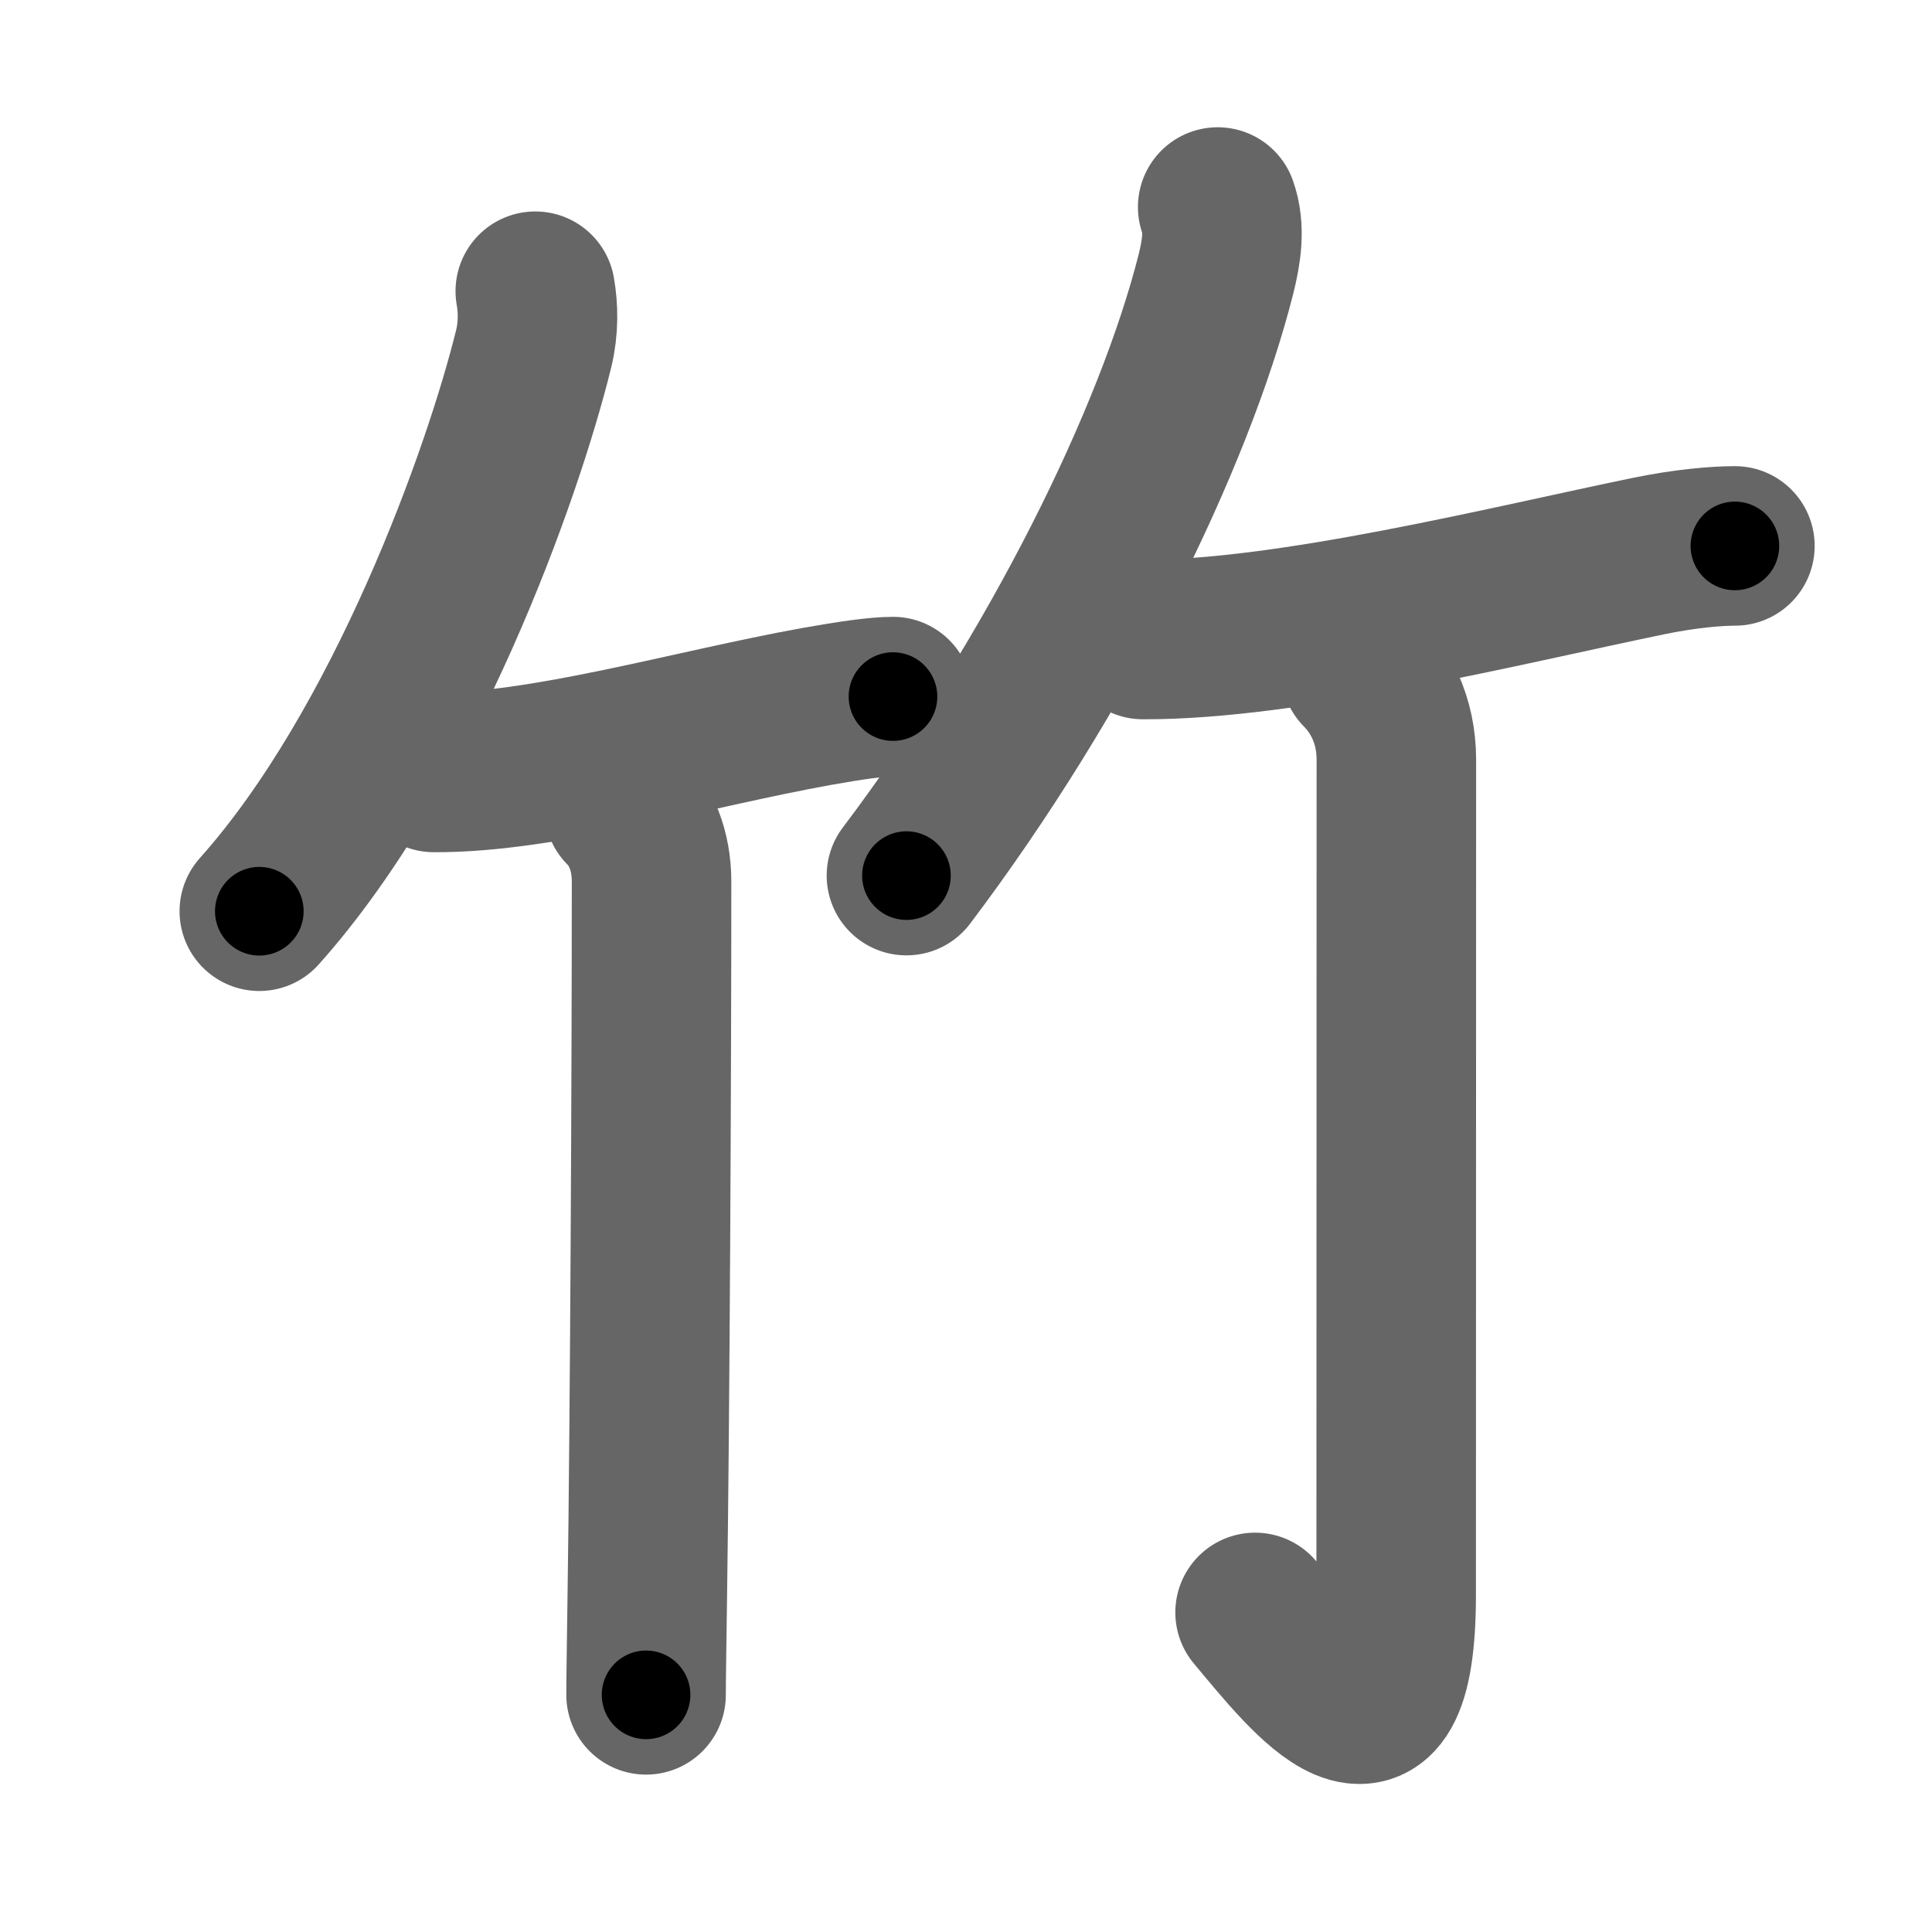 <svg xmlns="http://www.w3.org/2000/svg" width="109" height="109" viewBox="0 0 109 109" id="7af9"><g fill="none" stroke="#666" stroke-width="9" stroke-linecap="round" stroke-linejoin="round"><g><g><path d="M30.2,16.43c0.17,0.95,0.19,2.1-0.09,3.24c-1.74,7.09-7.28,22.56-15.48,31.74" /><path d="M24.48,43.58c6.14,0.04,14.59-2.46,21.58-3.72c1.9-0.34,3.43-0.56,4.32-0.56" /><path d="M35.21,45.61c0.96,0.96,1.55,2.39,1.55,4.13c0,10.53-0.09,29.94-0.24,40.26c-0.04,3.02-0.07,4.71-0.07,5.62" /></g><g><path d="M68.7,11.68c0.43,1.2,0.21,2.55-0.1,3.79C66.25,24.75,59.75,38,51.14,49.4" /><path d="M64.48,36.08c8.14,0.04,20.64-3.08,28.54-4.71c2.1-0.43,3.83-0.57,4.86-0.57" /><path d="M76.77,37.83c1.08,1.08,2.01,2.79,2.01,5.02c0,14.56-0.01,42.16-0.01,47.12c0,11.03-4.89,4.66-7.96,1" /></g></g></g><g fill="none" stroke="#000" stroke-width="5" stroke-linecap="round" stroke-linejoin="round"><g><g><path d="M30.2,16.43c0.17,0.95,0.19,2.1-0.09,3.24c-1.74,7.09-7.28,22.56-15.48,31.74" stroke-dasharray="38.864" stroke-dashoffset="38.864"><animate attributeName="stroke-dashoffset" values="38.864;38.864;0" dur="0.389s" fill="freeze" begin="0s;7af9.click" /></path><path d="M24.48,43.58c6.14,0.04,14.59-2.46,21.58-3.72c1.9-0.34,3.43-0.56,4.32-0.56" stroke-dasharray="26.295" stroke-dashoffset="26.295"><animate attributeName="stroke-dashoffset" values="26.295" fill="freeze" begin="7af9.click" /><animate attributeName="stroke-dashoffset" values="26.295;26.295;0" keyTimes="0;0.597;1" dur="0.652s" fill="freeze" begin="0s;7af9.click" /></path><path d="M35.21,45.61c0.96,0.96,1.55,2.39,1.55,4.13c0,10.53-0.09,29.94-0.24,40.26c-0.04,3.02-0.07,4.71-0.07,5.62" stroke-dasharray="50.41" stroke-dashoffset="50.41"><animate attributeName="stroke-dashoffset" values="50.41" fill="freeze" begin="7af9.click" /><animate attributeName="stroke-dashoffset" values="50.41;50.41;0" keyTimes="0;0.564;1" dur="1.156s" fill="freeze" begin="0s;7af9.click" /></path></g><g><path d="M68.7,11.68c0.43,1.2,0.21,2.55-0.1,3.79C66.25,24.75,59.75,38,51.14,49.4" stroke-dasharray="42.224" stroke-dashoffset="42.224"><animate attributeName="stroke-dashoffset" values="42.224" fill="freeze" begin="7af9.click" /><animate attributeName="stroke-dashoffset" values="42.224;42.224;0" keyTimes="0;0.733;1" dur="1.578s" fill="freeze" begin="0s;7af9.click" /></path><path d="M64.48,36.08c8.14,0.04,20.64-3.08,28.54-4.71c2.1-0.43,3.83-0.57,4.86-0.57" stroke-dasharray="33.876" stroke-dashoffset="33.876"><animate attributeName="stroke-dashoffset" values="33.876" fill="freeze" begin="7af9.click" /><animate attributeName="stroke-dashoffset" values="33.876;33.876;0" keyTimes="0;0.823;1" dur="1.917s" fill="freeze" begin="0s;7af9.click" /></path><path d="M76.77,37.83c1.08,1.08,2.01,2.79,2.01,5.02c0,14.56-0.01,42.16-0.01,47.12c0,11.03-4.89,4.66-7.96,1" stroke-dasharray="67.711" stroke-dashoffset="67.711"><animate attributeName="stroke-dashoffset" values="67.711" fill="freeze" begin="7af9.click" /><animate attributeName="stroke-dashoffset" values="67.711;67.711;0" keyTimes="0;0.79;1" dur="2.426s" fill="freeze" begin="0s;7af9.click" /></path></g></g></g></svg>